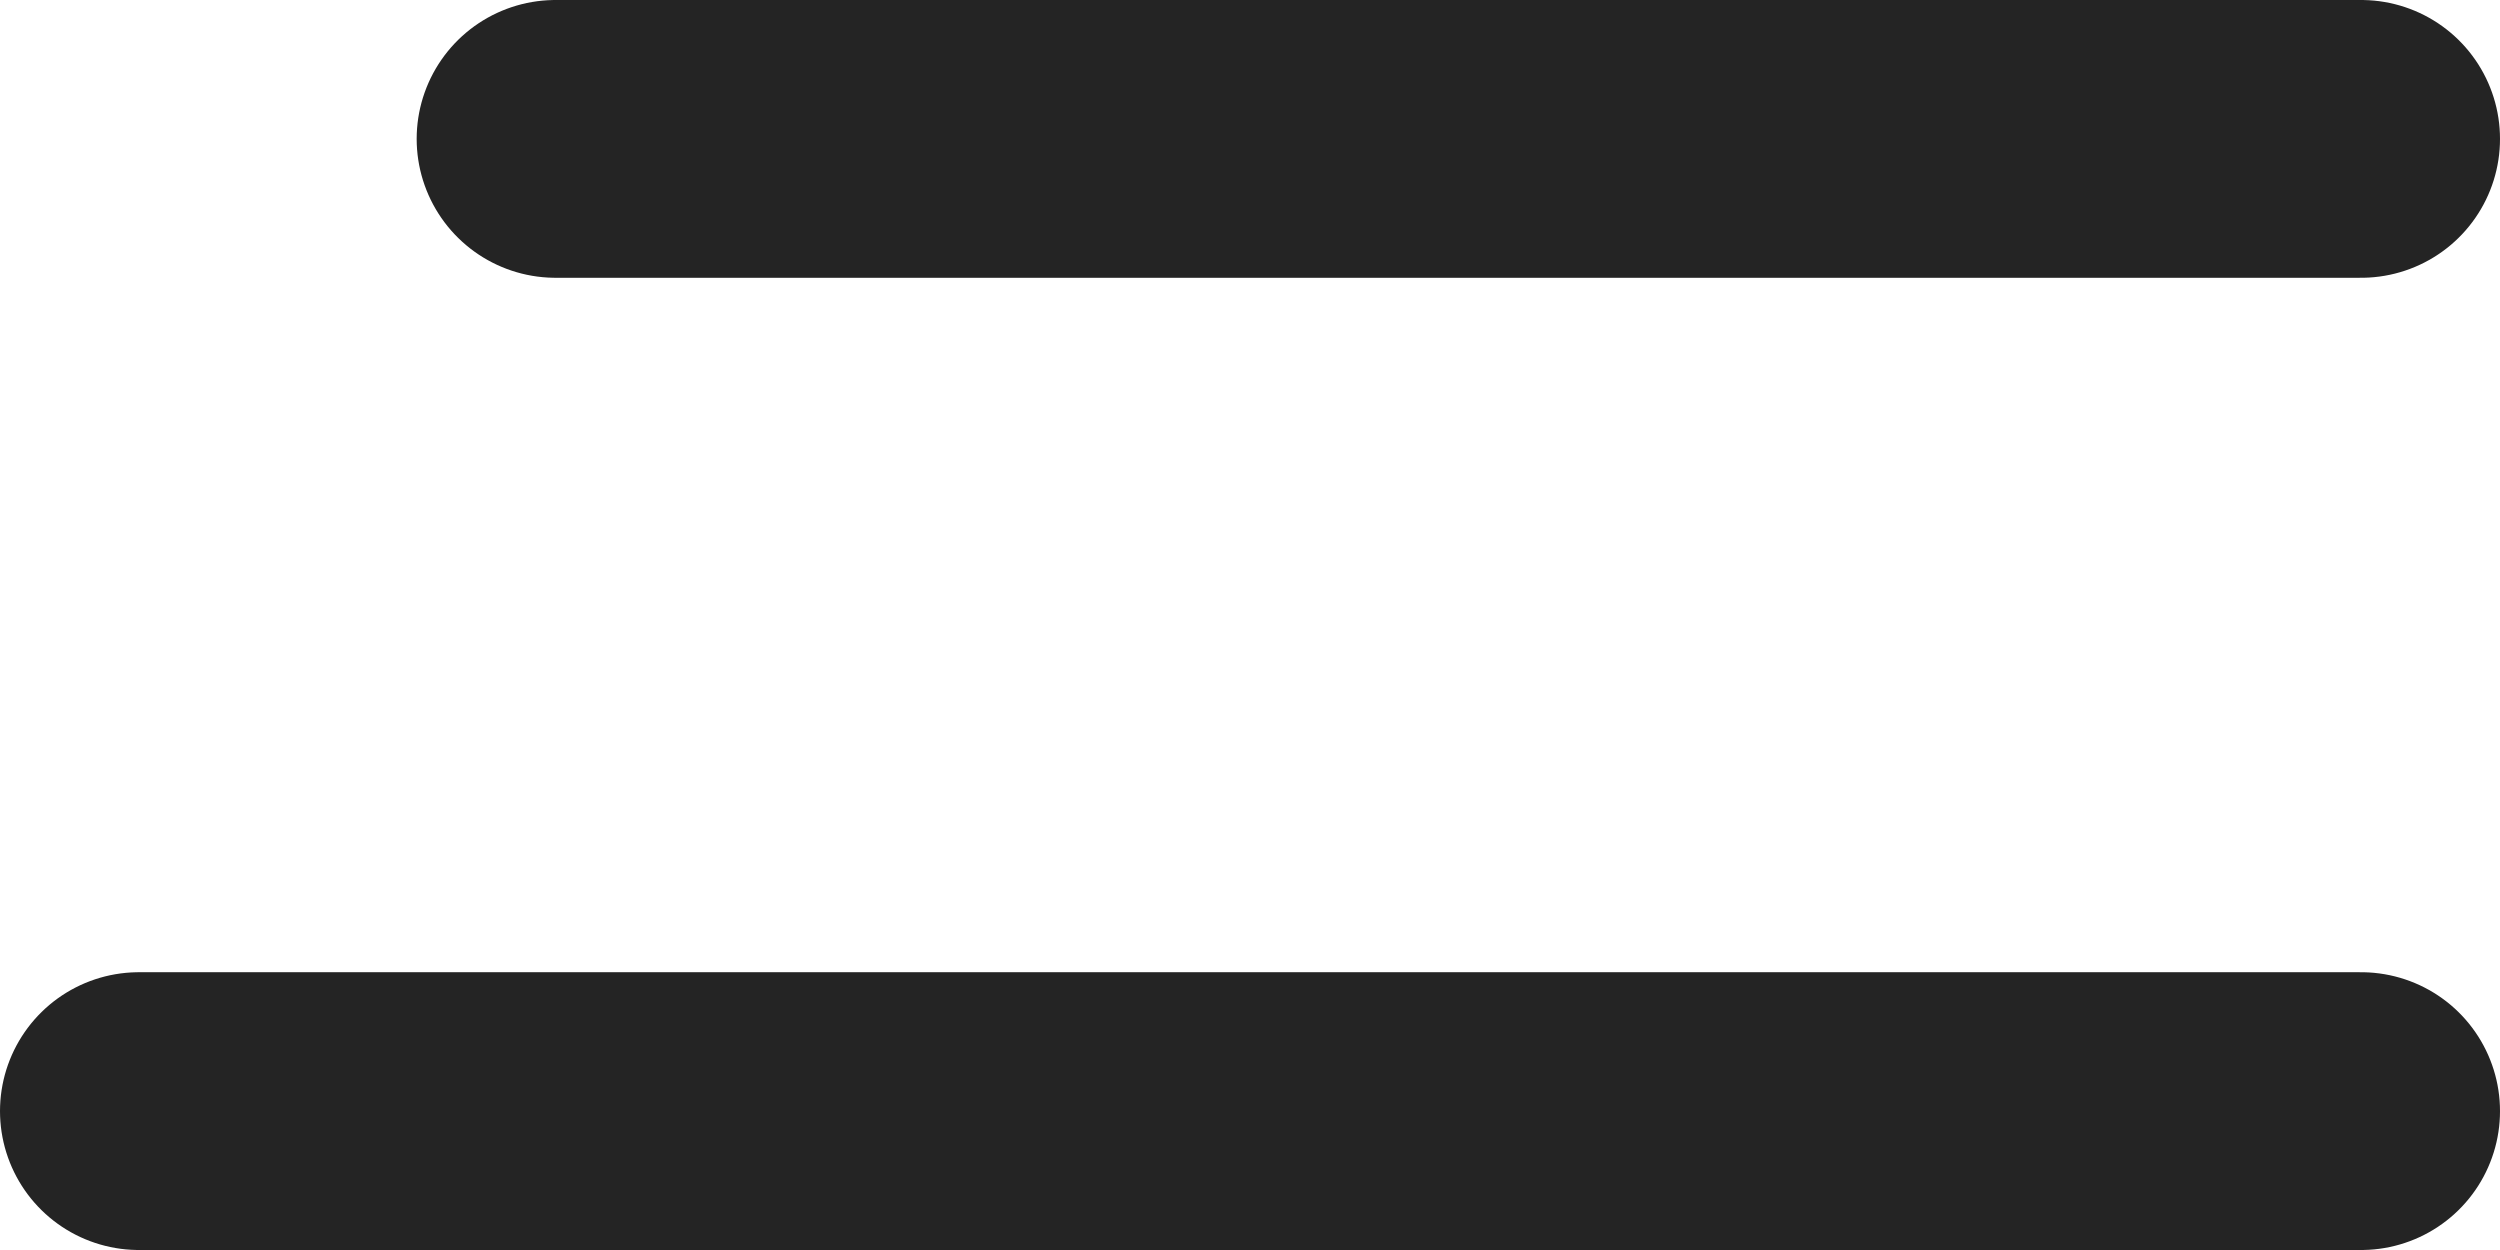 <svg width="18" height="9" viewBox="0 0 18 9" fill="none" xmlns="http://www.w3.org/2000/svg">
<path d="M4 1H17" stroke="#242424" stroke-width="2" stroke-linecap="round"/>
<path d="M1 8L17 8" stroke="#242424" stroke-width="2" stroke-linecap="round"/>
</svg>
